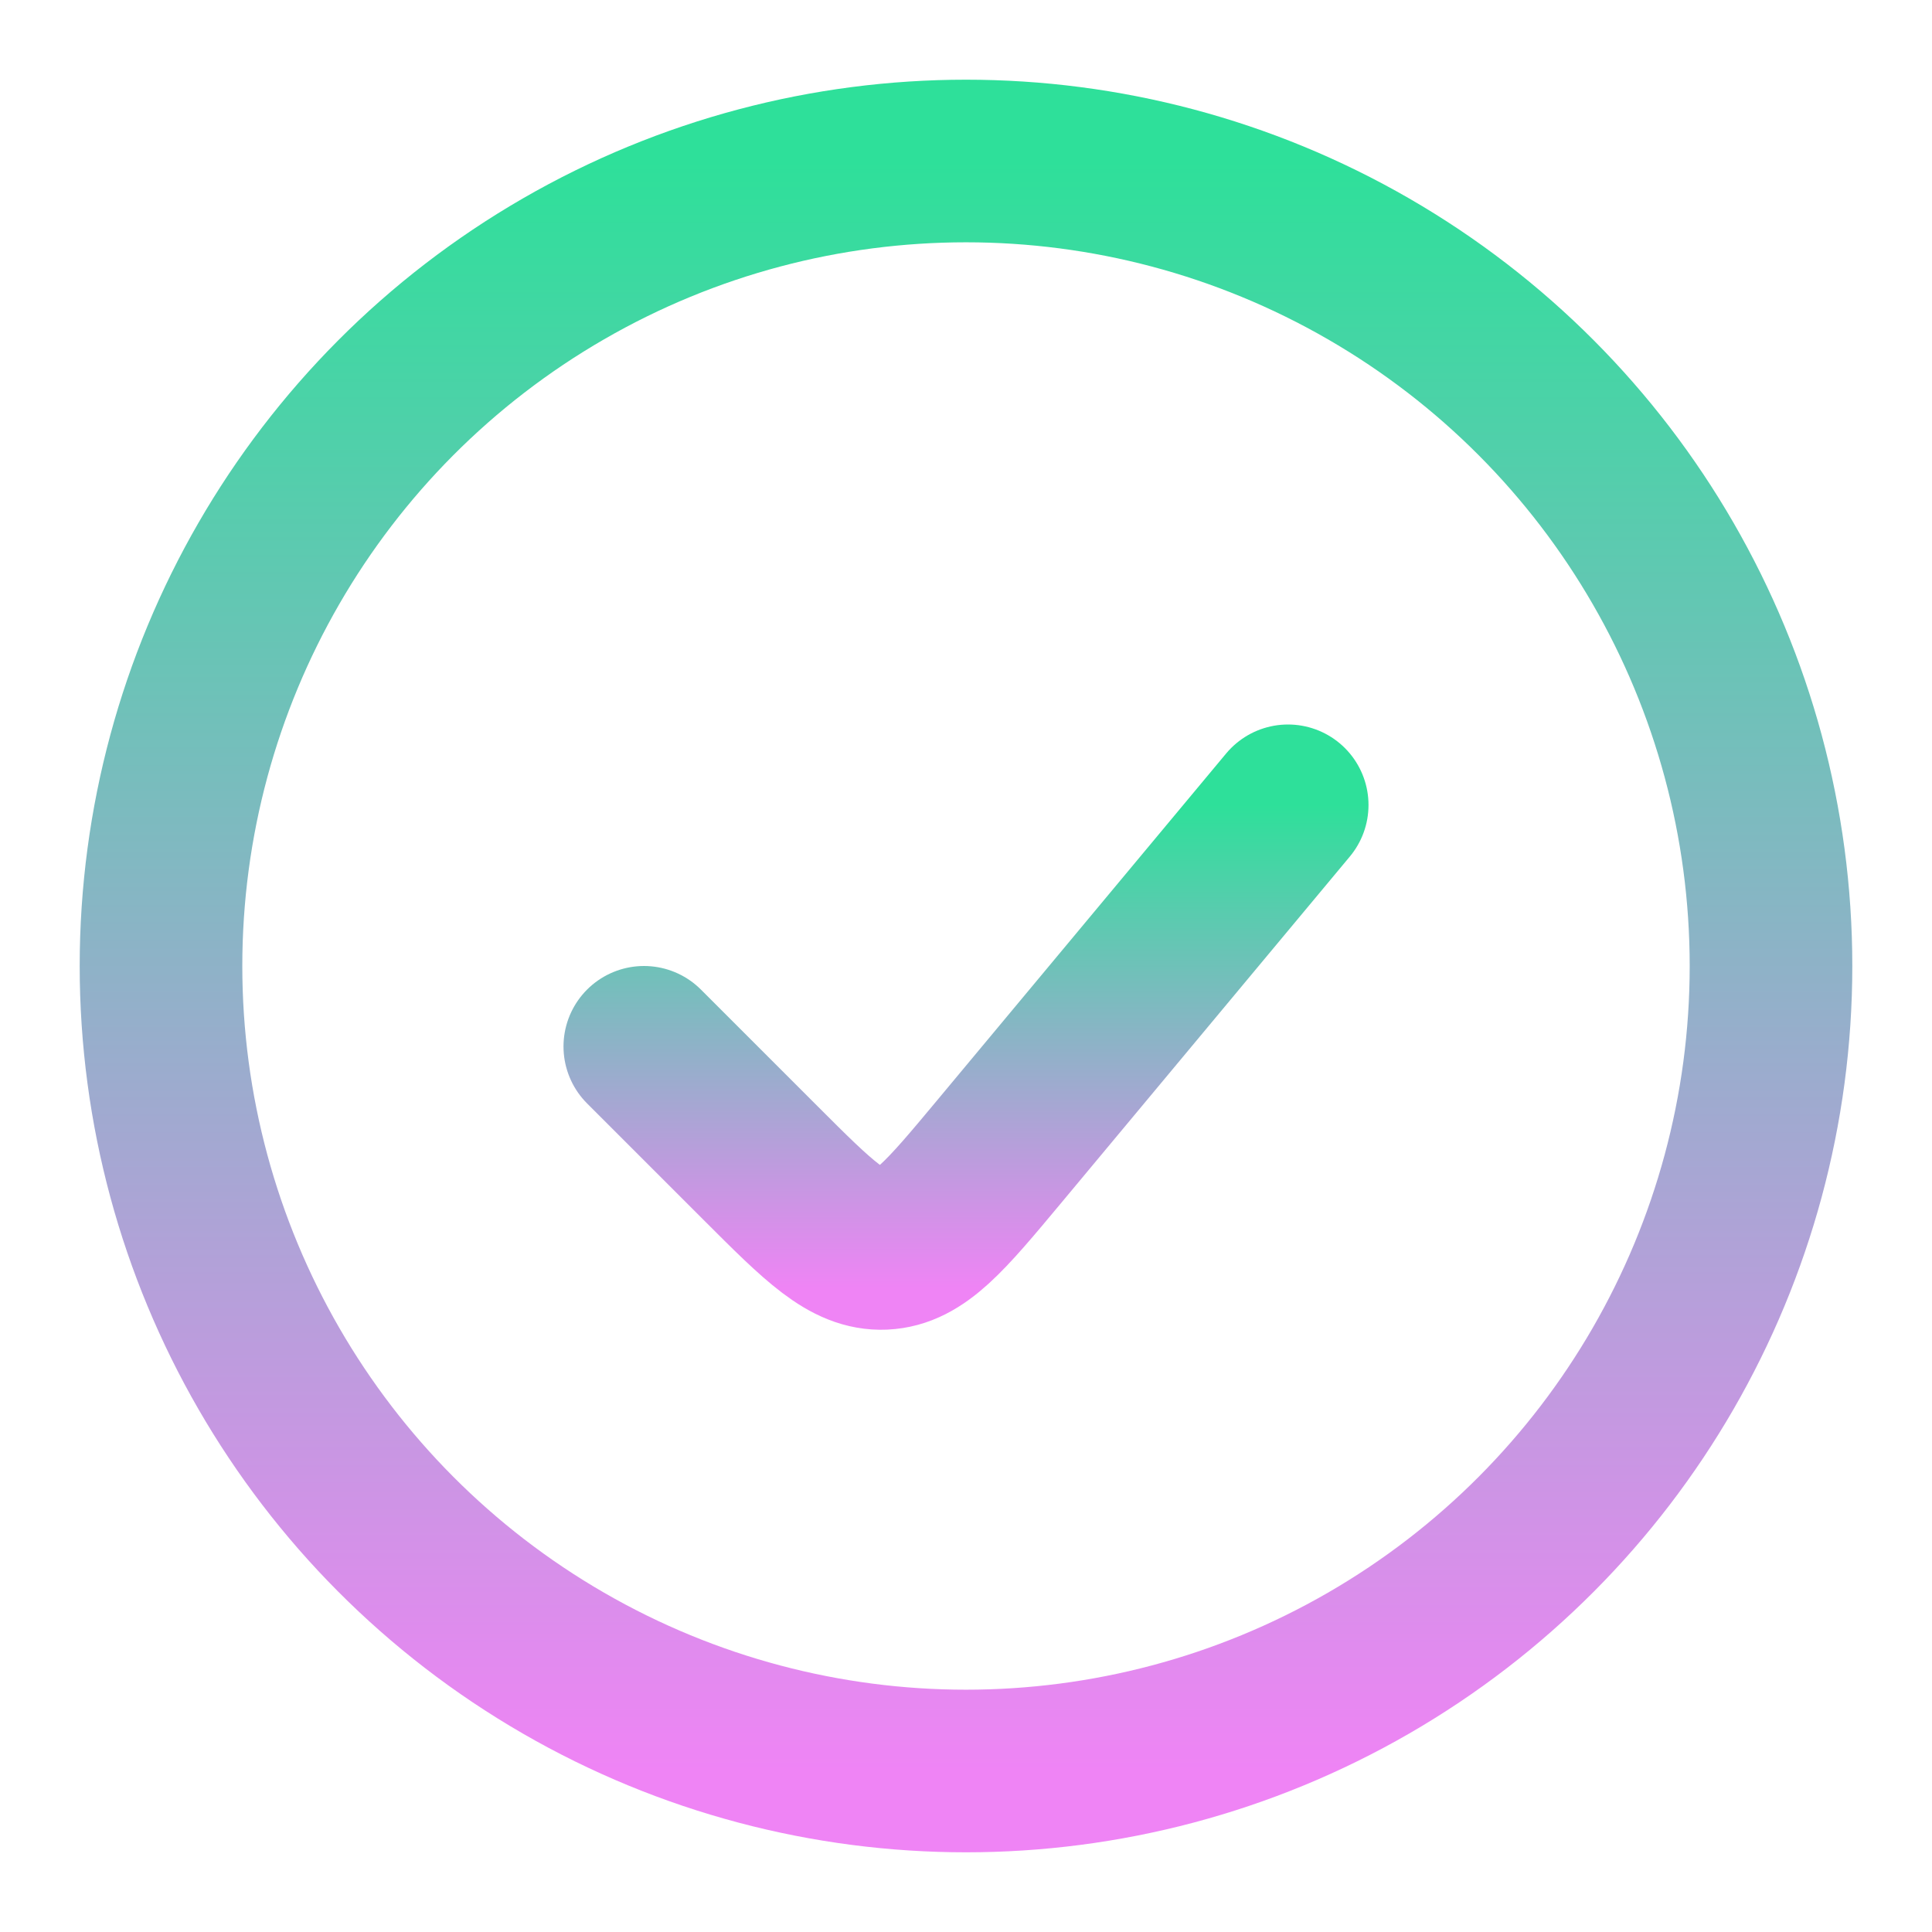 <svg width="24" height="24" viewBox="0 0 24 24" fill="none" xmlns="http://www.w3.org/2000/svg">
<circle cx="12" cy="12" r="10" stroke="url(#paint0_linear_13764_37443)" stroke-width="2.02"/>
<path d="M16 10L12.402 14.318C11.746 15.104 11.419 15.498 10.978 15.518C10.537 15.537 10.175 15.175 9.451 14.451L8 13" stroke="url(#paint1_linear_13764_37443)" stroke-width="2" stroke-linecap="round"/>
<defs>
<linearGradient id="paint0_linear_13764_37443" x1="12.001" y1="22" x2="12.001" y2="2" gradientUnits="userSpaceOnUse">
<stop stop-color="#EF84F5"/>
<stop offset="1" stop-color="#2EE09A"/>
</linearGradient>
<linearGradient id="paint1_linear_13764_37443" x1="12" y1="16" x2="12" y2="10" gradientUnits="userSpaceOnUse">
<stop stop-color="#EF84F5"/>
<stop offset="1" stop-color="#2EE09A"/>
</linearGradient>
</defs>
</svg>
